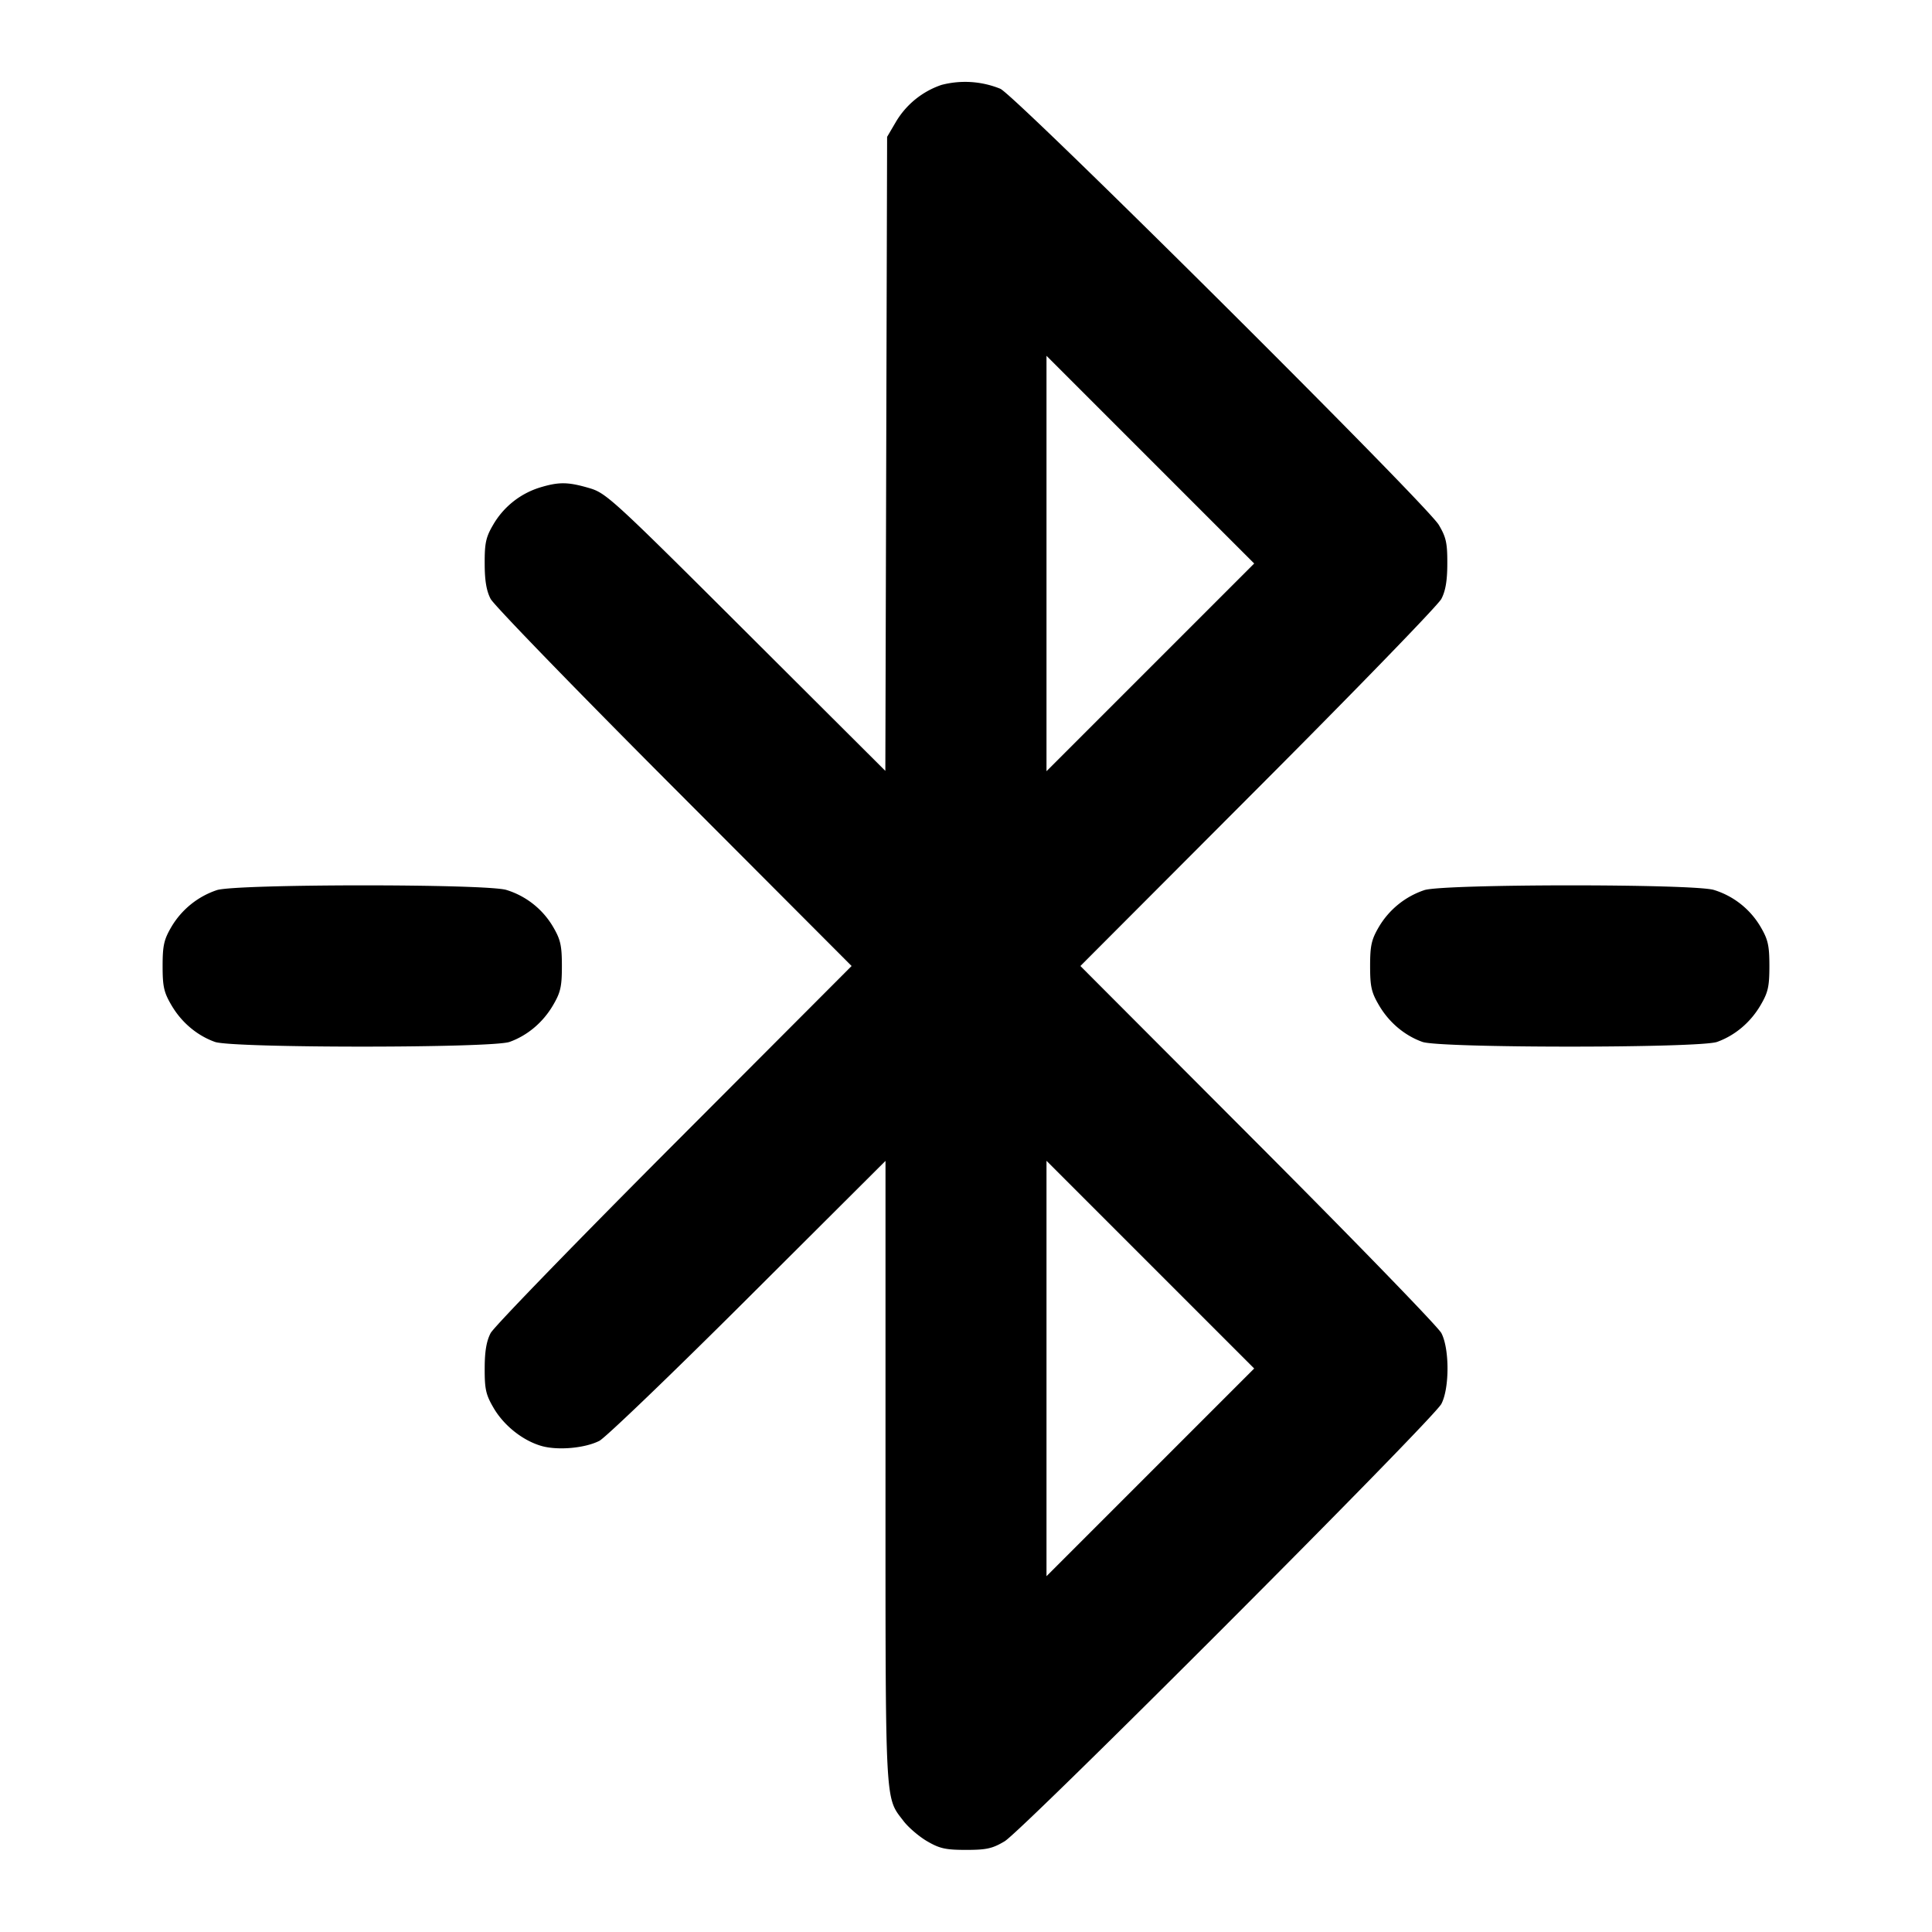 <svg xmlns="http://www.w3.org/2000/svg" width="24" height="24" fill="none" stroke="currentColor" stroke-linecap="round" stroke-linejoin="round" stroke-width="2"><path fill="#000" fill-rule="evenodd" stroke="none" d="M11.695 1.055a1.05 1.05 0 0 0-.567.461l-.108.184-.011 3.938-.011 3.938-1.729-1.724C7.616 6.203 7.53 6.125 7.323 6.064c-.266-.078-.377-.08-.613-.009a1.02 1.02 0 0 0-.582.461c-.092.156-.108.229-.107.484 0 .212.022.341.074.44.04.077 1.066 1.135 2.279 2.35L10.579 12l-2.205 2.21c-1.213 1.216-2.239 2.273-2.279 2.35-.052.099-.074.228-.074.44-.001.258.015.327.112.492.13.222.369.409.603.473.203.054.531.024.709-.066.074-.037.905-.835 1.845-1.773L11 14.421v3.865c0 4.205-.009 4.03.225 4.337.059.077.19.19.291.249.156.091.23.108.484.108s.328-.016.48-.107c.226-.135 5.325-5.241 5.425-5.433.102-.194.102-.686 0-.88-.04-.077-1.066-1.134-2.279-2.35L13.421 12l2.205-2.21c1.213-1.215 2.239-2.273 2.279-2.35.052-.099.074-.228.074-.44.001-.255-.015-.327-.106-.48-.154-.258-5.251-5.328-5.446-5.417a1.16 1.16 0 0 0-.732-.048M14.29 8.29 13 9.58V4.42l1.29 1.29L15.58 7zM2.695 11.057a1.04 1.04 0 0 0-.567.459c-.091.156-.108.23-.108.484 0 .256.016.328.111.489.125.213.318.375.539.454.218.078 3.442.078 3.66 0 .221-.079.414-.241.539-.454.095-.161.111-.233.111-.489 0-.254-.017-.328-.108-.484a1.02 1.02 0 0 0-.582-.461c-.255-.077-3.349-.075-3.595.002m15 0a1.04 1.04 0 0 0-.567.459c-.091.156-.108.23-.108.484 0 .256.016.328.111.489.125.213.318.375.539.454.218.078 3.442.078 3.66 0 .221-.079.414-.241.539-.454.095-.161.111-.233.111-.489 0-.254-.017-.328-.108-.484a1.02 1.02 0 0 0-.582-.461c-.255-.077-3.349-.075-3.595.002M14.29 18.29 13 19.58v-5.16l1.29 1.29L15.58 17z"/></svg>